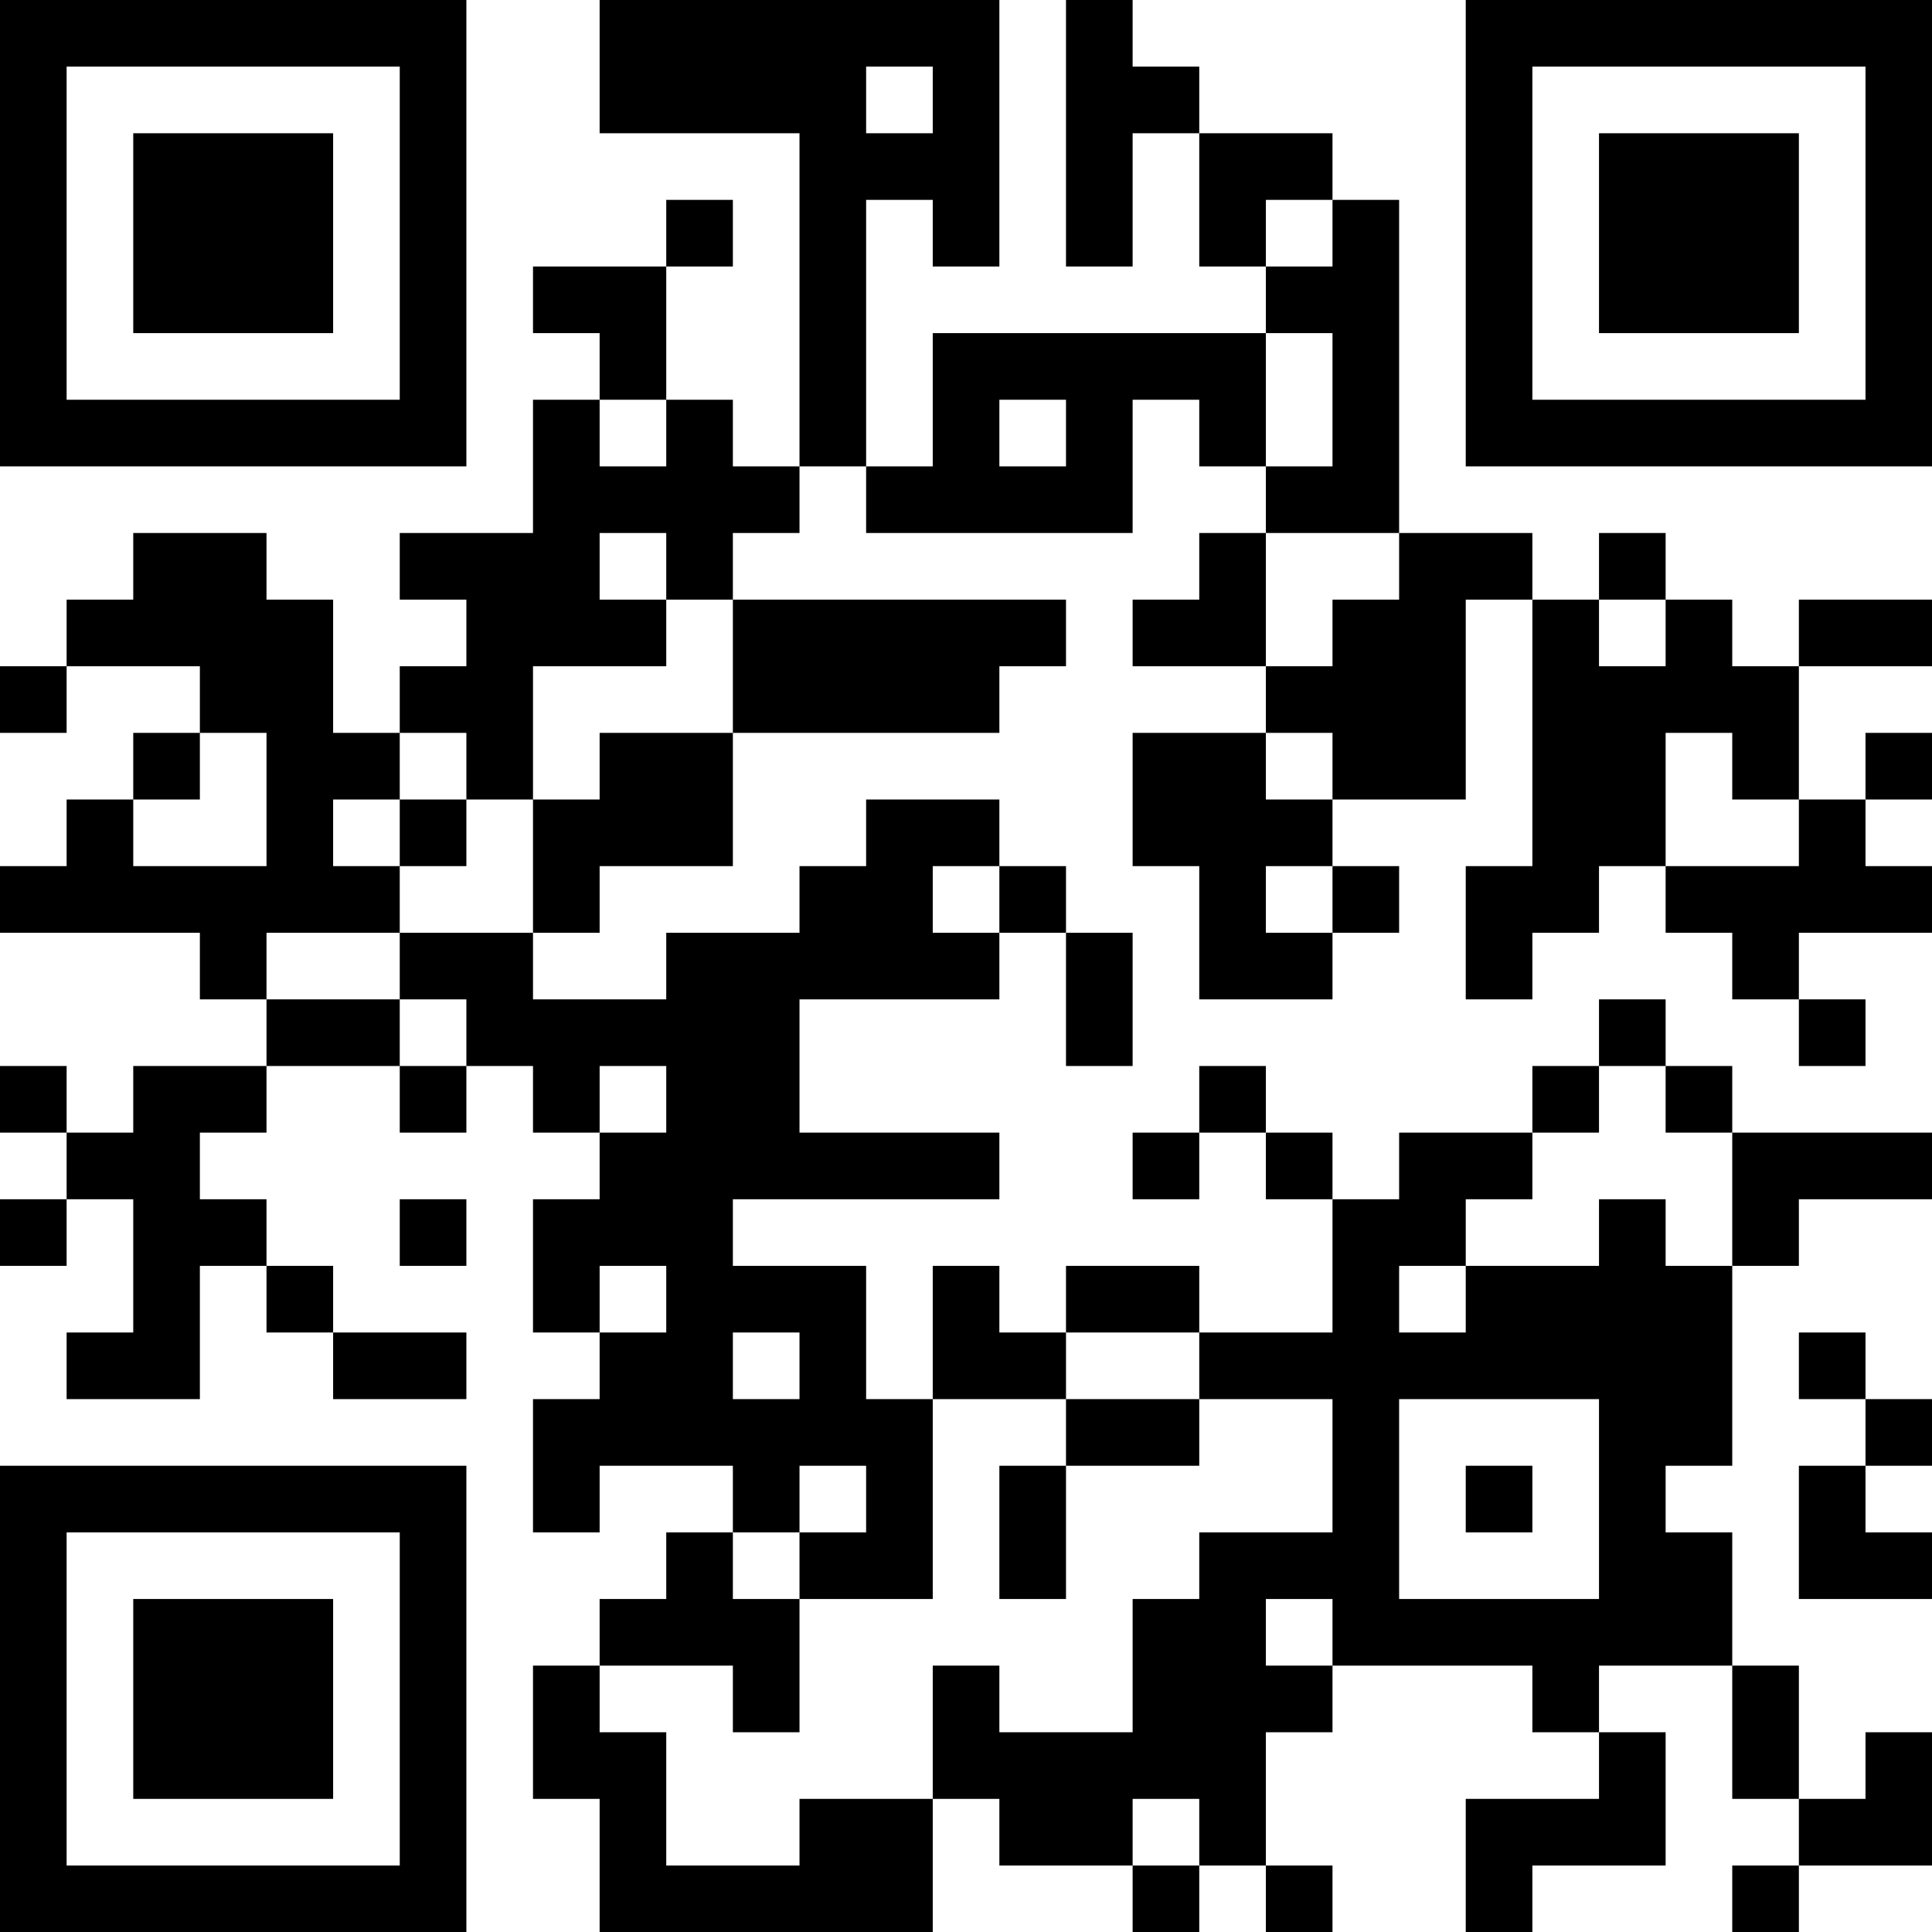 <?xml version="1.0" encoding="UTF-8"?>
<svg xmlns="http://www.w3.org/2000/svg" version="1.1" width="200" height="200" viewBox="0 0 200 200"><rect x="0" y="0" width="200" height="200" fill="#ffffff"/><g transform="scale(6.897)"><g transform="translate(0,0)"><path fill-rule="evenodd" d="M9 0L9 2L12 2L12 7L11 7L11 6L10 6L10 4L11 4L11 3L10 3L10 4L8 4L8 5L9 5L9 6L8 6L8 8L6 8L6 9L7 9L7 10L6 10L6 11L5 11L5 9L4 9L4 8L2 8L2 9L1 9L1 10L0 10L0 11L1 11L1 10L3 10L3 11L2 11L2 12L1 12L1 13L0 13L0 14L3 14L3 15L4 15L4 16L2 16L2 17L1 17L1 16L0 16L0 17L1 17L1 18L0 18L0 19L1 19L1 18L2 18L2 20L1 20L1 21L3 21L3 19L4 19L4 20L5 20L5 21L7 21L7 20L5 20L5 19L4 19L4 18L3 18L3 17L4 17L4 16L6 16L6 17L7 17L7 16L8 16L8 17L9 17L9 18L8 18L8 20L9 20L9 21L8 21L8 23L9 23L9 22L11 22L11 23L10 23L10 24L9 24L9 25L8 25L8 27L9 27L9 29L14 29L14 27L15 27L15 28L17 28L17 29L18 29L18 28L19 28L19 29L20 29L20 28L19 28L19 26L20 26L20 25L23 25L23 26L24 26L24 27L22 27L22 29L23 29L23 28L25 28L25 26L24 26L24 25L26 25L26 27L27 27L27 28L26 28L26 29L27 29L27 28L29 28L29 26L28 26L28 27L27 27L27 25L26 25L26 23L25 23L25 22L26 22L26 19L27 19L27 18L29 18L29 17L26 17L26 16L25 16L25 15L24 15L24 16L23 16L23 17L21 17L21 18L20 18L20 17L19 17L19 16L18 16L18 17L17 17L17 18L18 18L18 17L19 17L19 18L20 18L20 20L18 20L18 19L16 19L16 20L15 20L15 19L14 19L14 21L13 21L13 19L11 19L11 18L15 18L15 17L12 17L12 15L15 15L15 14L16 14L16 16L17 16L17 14L16 14L16 13L15 13L15 12L13 12L13 13L12 13L12 14L10 14L10 15L8 15L8 14L9 14L9 13L11 13L11 11L15 11L15 10L16 10L16 9L11 9L11 8L12 8L12 7L13 7L13 8L17 8L17 6L18 6L18 7L19 7L19 8L18 8L18 9L17 9L17 10L19 10L19 11L17 11L17 13L18 13L18 15L20 15L20 14L21 14L21 13L20 13L20 12L22 12L22 9L23 9L23 13L22 13L22 15L23 15L23 14L24 14L24 13L25 13L25 14L26 14L26 15L27 15L27 16L28 16L28 15L27 15L27 14L29 14L29 13L28 13L28 12L29 12L29 11L28 11L28 12L27 12L27 10L29 10L29 9L27 9L27 10L26 10L26 9L25 9L25 8L24 8L24 9L23 9L23 8L21 8L21 3L20 3L20 2L18 2L18 1L17 1L17 0L16 0L16 4L17 4L17 2L18 2L18 4L19 4L19 5L14 5L14 7L13 7L13 3L14 3L14 4L15 4L15 0ZM13 1L13 2L14 2L14 1ZM19 3L19 4L20 4L20 3ZM19 5L19 7L20 7L20 5ZM9 6L9 7L10 7L10 6ZM15 6L15 7L16 7L16 6ZM9 8L9 9L10 9L10 10L8 10L8 12L7 12L7 11L6 11L6 12L5 12L5 13L6 13L6 14L4 14L4 15L6 15L6 16L7 16L7 15L6 15L6 14L8 14L8 12L9 12L9 11L11 11L11 9L10 9L10 8ZM19 8L19 10L20 10L20 9L21 9L21 8ZM24 9L24 10L25 10L25 9ZM3 11L3 12L2 12L2 13L4 13L4 11ZM19 11L19 12L20 12L20 11ZM25 11L25 13L27 13L27 12L26 12L26 11ZM6 12L6 13L7 13L7 12ZM14 13L14 14L15 14L15 13ZM19 13L19 14L20 14L20 13ZM9 16L9 17L10 17L10 16ZM24 16L24 17L23 17L23 18L22 18L22 19L21 19L21 20L22 20L22 19L24 19L24 18L25 18L25 19L26 19L26 17L25 17L25 16ZM6 18L6 19L7 19L7 18ZM9 19L9 20L10 20L10 19ZM11 20L11 21L12 21L12 20ZM16 20L16 21L14 21L14 24L12 24L12 23L13 23L13 22L12 22L12 23L11 23L11 24L12 24L12 26L11 26L11 25L9 25L9 26L10 26L10 28L12 28L12 27L14 27L14 25L15 25L15 26L17 26L17 24L18 24L18 23L20 23L20 21L18 21L18 20ZM27 20L27 21L28 21L28 22L27 22L27 24L29 24L29 23L28 23L28 22L29 22L29 21L28 21L28 20ZM16 21L16 22L15 22L15 24L16 24L16 22L18 22L18 21ZM21 21L21 24L24 24L24 21ZM22 22L22 23L23 23L23 22ZM19 24L19 25L20 25L20 24ZM17 27L17 28L18 28L18 27ZM0 0L0 7L7 7L7 0ZM1 1L1 6L6 6L6 1ZM2 2L2 5L5 5L5 2ZM22 0L22 7L29 7L29 0ZM23 1L23 6L28 6L28 1ZM24 2L24 5L27 5L27 2ZM0 22L0 29L7 29L7 22ZM1 23L1 28L6 28L6 23ZM2 24L2 27L5 27L5 24Z" fill="#000000"/></g></g></svg>
